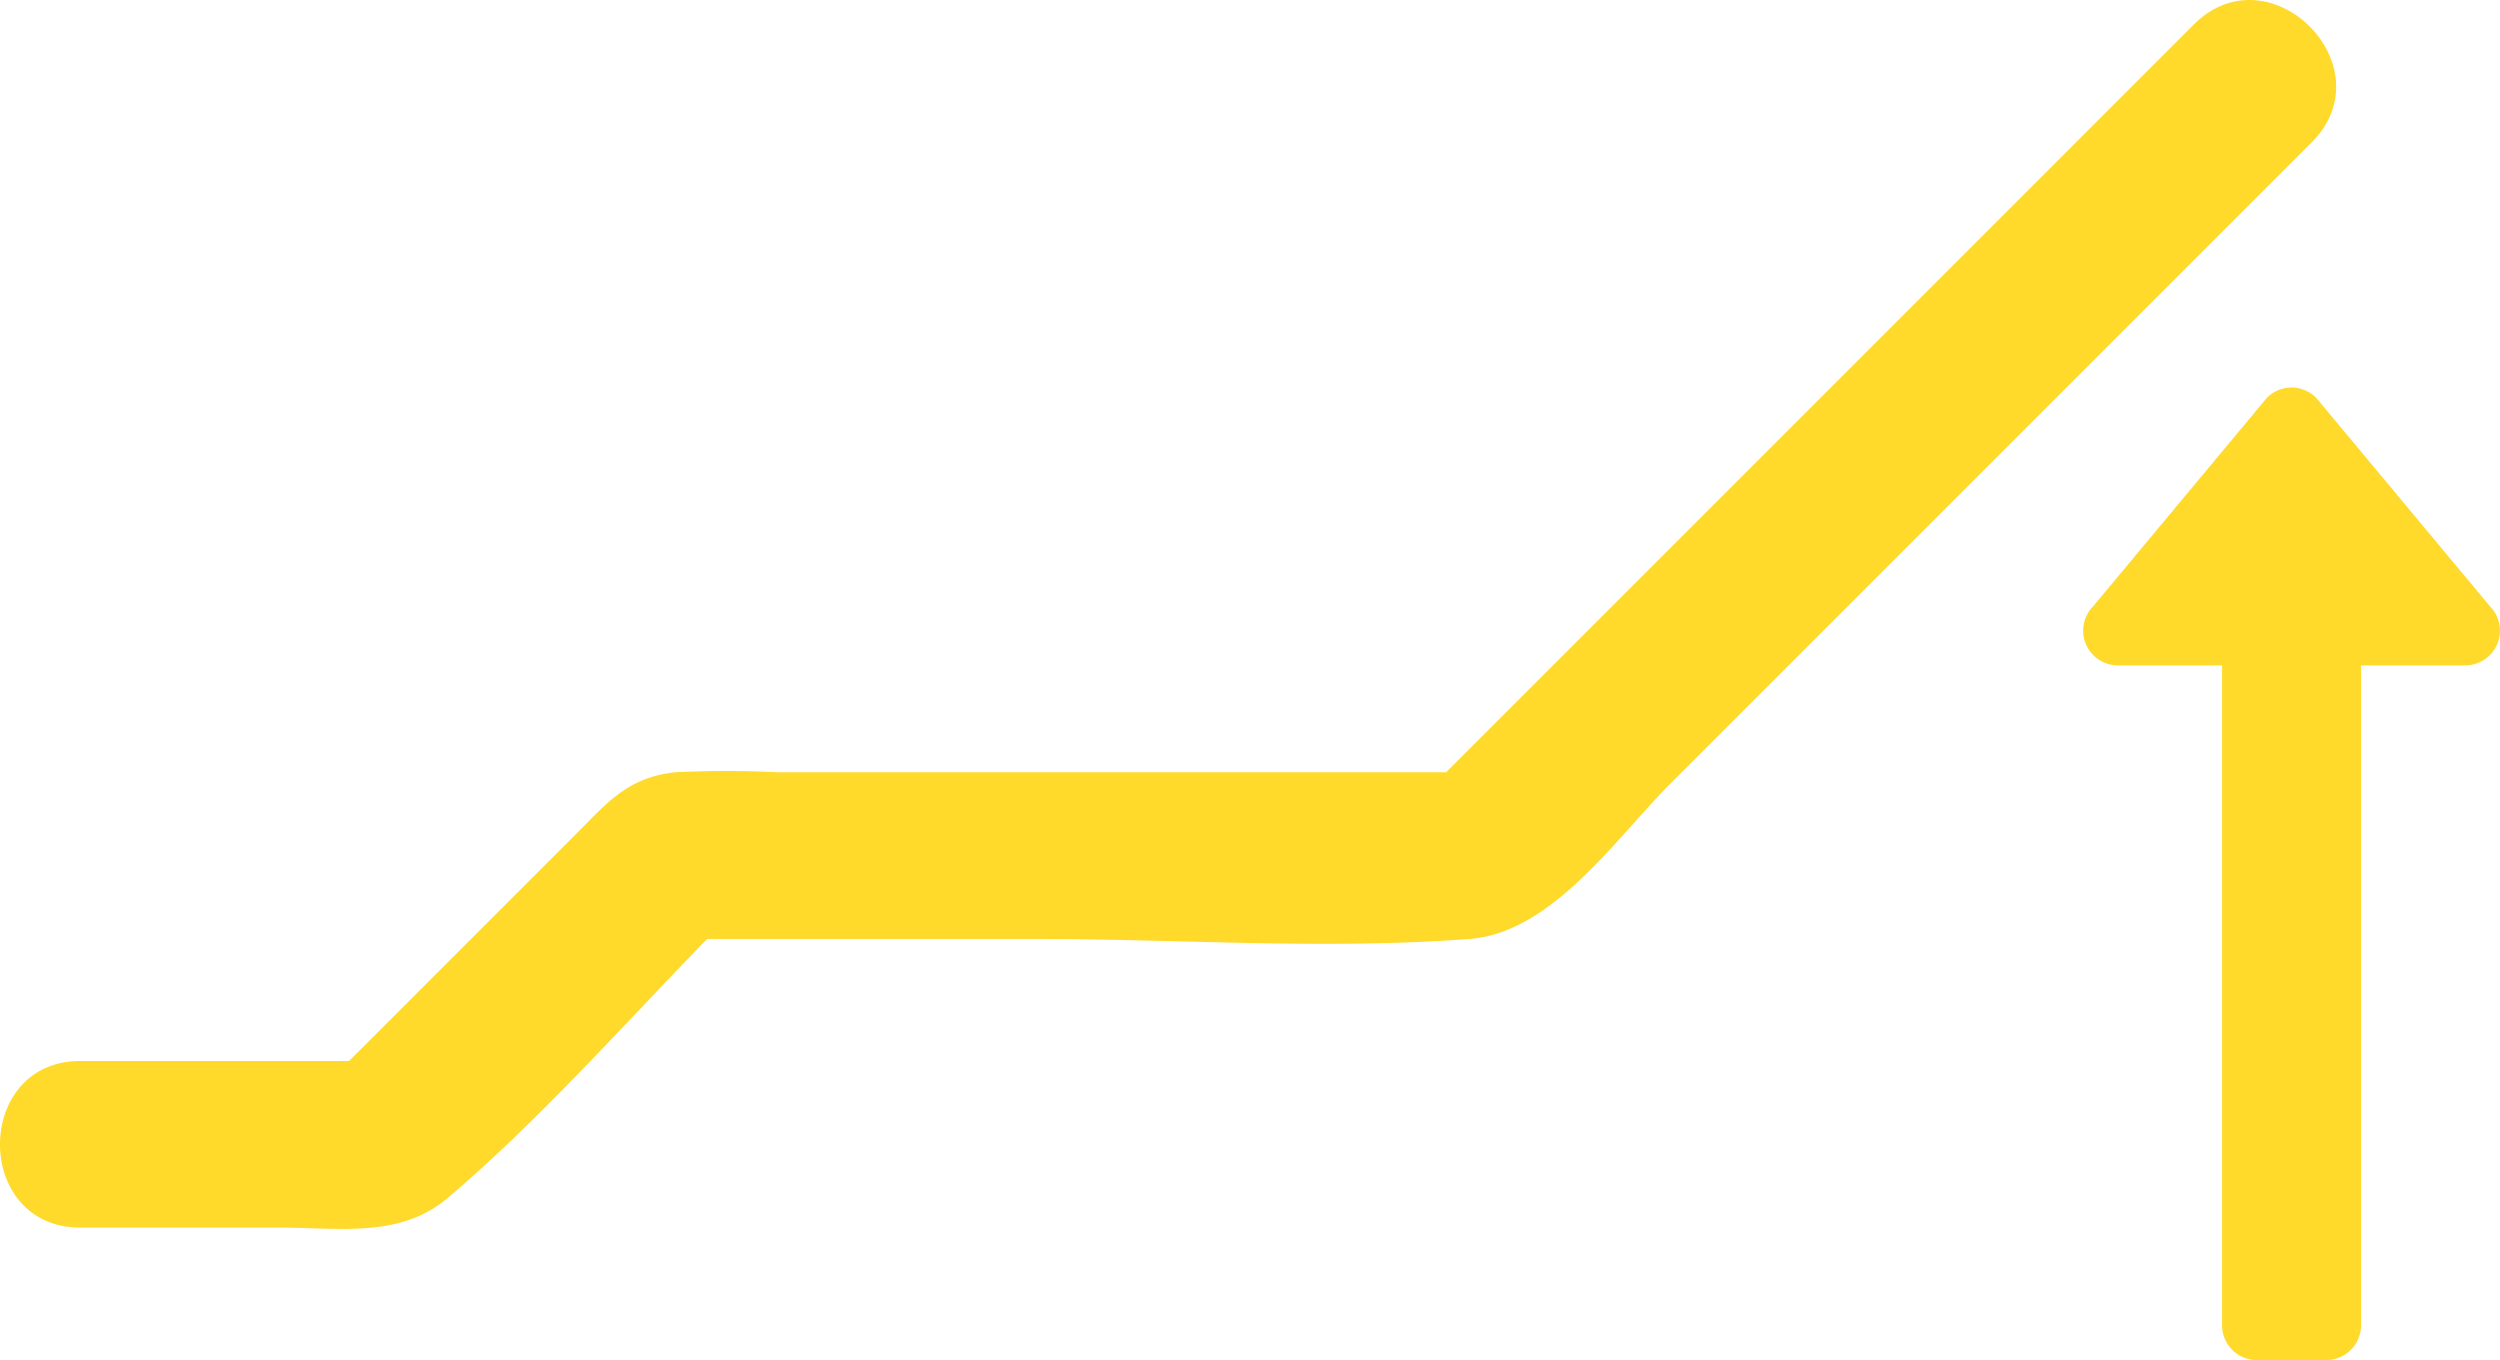 <svg xmlns="http://www.w3.org/2000/svg" width="150.014" height="81.612" viewBox="0 0 150.014 81.612">
  <g id="グループ_10859" data-name="グループ 10859" transform="translate(-262 -1411)">
    <g id="グループ_10858" data-name="グループ 10858">
      <path id="パス_4656" data-name="パス 4656" d="M490.173,488.279h11.972c3.572,0,7.2.653,10.074-1.788,5.527-4.691,10.467-10.315,15.56-15.534h19.665c8.606,0,17.5.656,26.086,0,4.966-.379,8.79-6.067,12.1-9.373q11.427-11.427,22.853-22.853l15.573-15.573c4.556-4.556-2.513-11.629-7.071-7.071q-22.436,22.436-44.87,44.87H532a59.675,59.675,0,0,0-6.144,0c-2.87.3-4.147,1.9-6.036,3.792l-13.529,13.53H490.173C483.739,478.279,483.728,488.279,490.173,488.279Z" transform="translate(-223.344 996.385)" fill="#ffda2b"/>
    </g>
    <path id="Icon_awesome-sort-amount-up" data-name="Icon awesome-sort-amount-up" d="M2.085,18.924H8.337v39.6a2.084,2.084,0,0,0,2.084,2.084H14.59a2.084,2.084,0,0,0,2.084-2.084v-39.6h6.253A2.085,2.085,0,0,0,24.4,15.366L13.979,2.861a2.084,2.084,0,0,0-2.947,0L.611,15.366A2.086,2.086,0,0,0,2.085,18.924Z" transform="translate(387 1432.003)" fill="#ffda2b"/>
  </g>
</svg>

